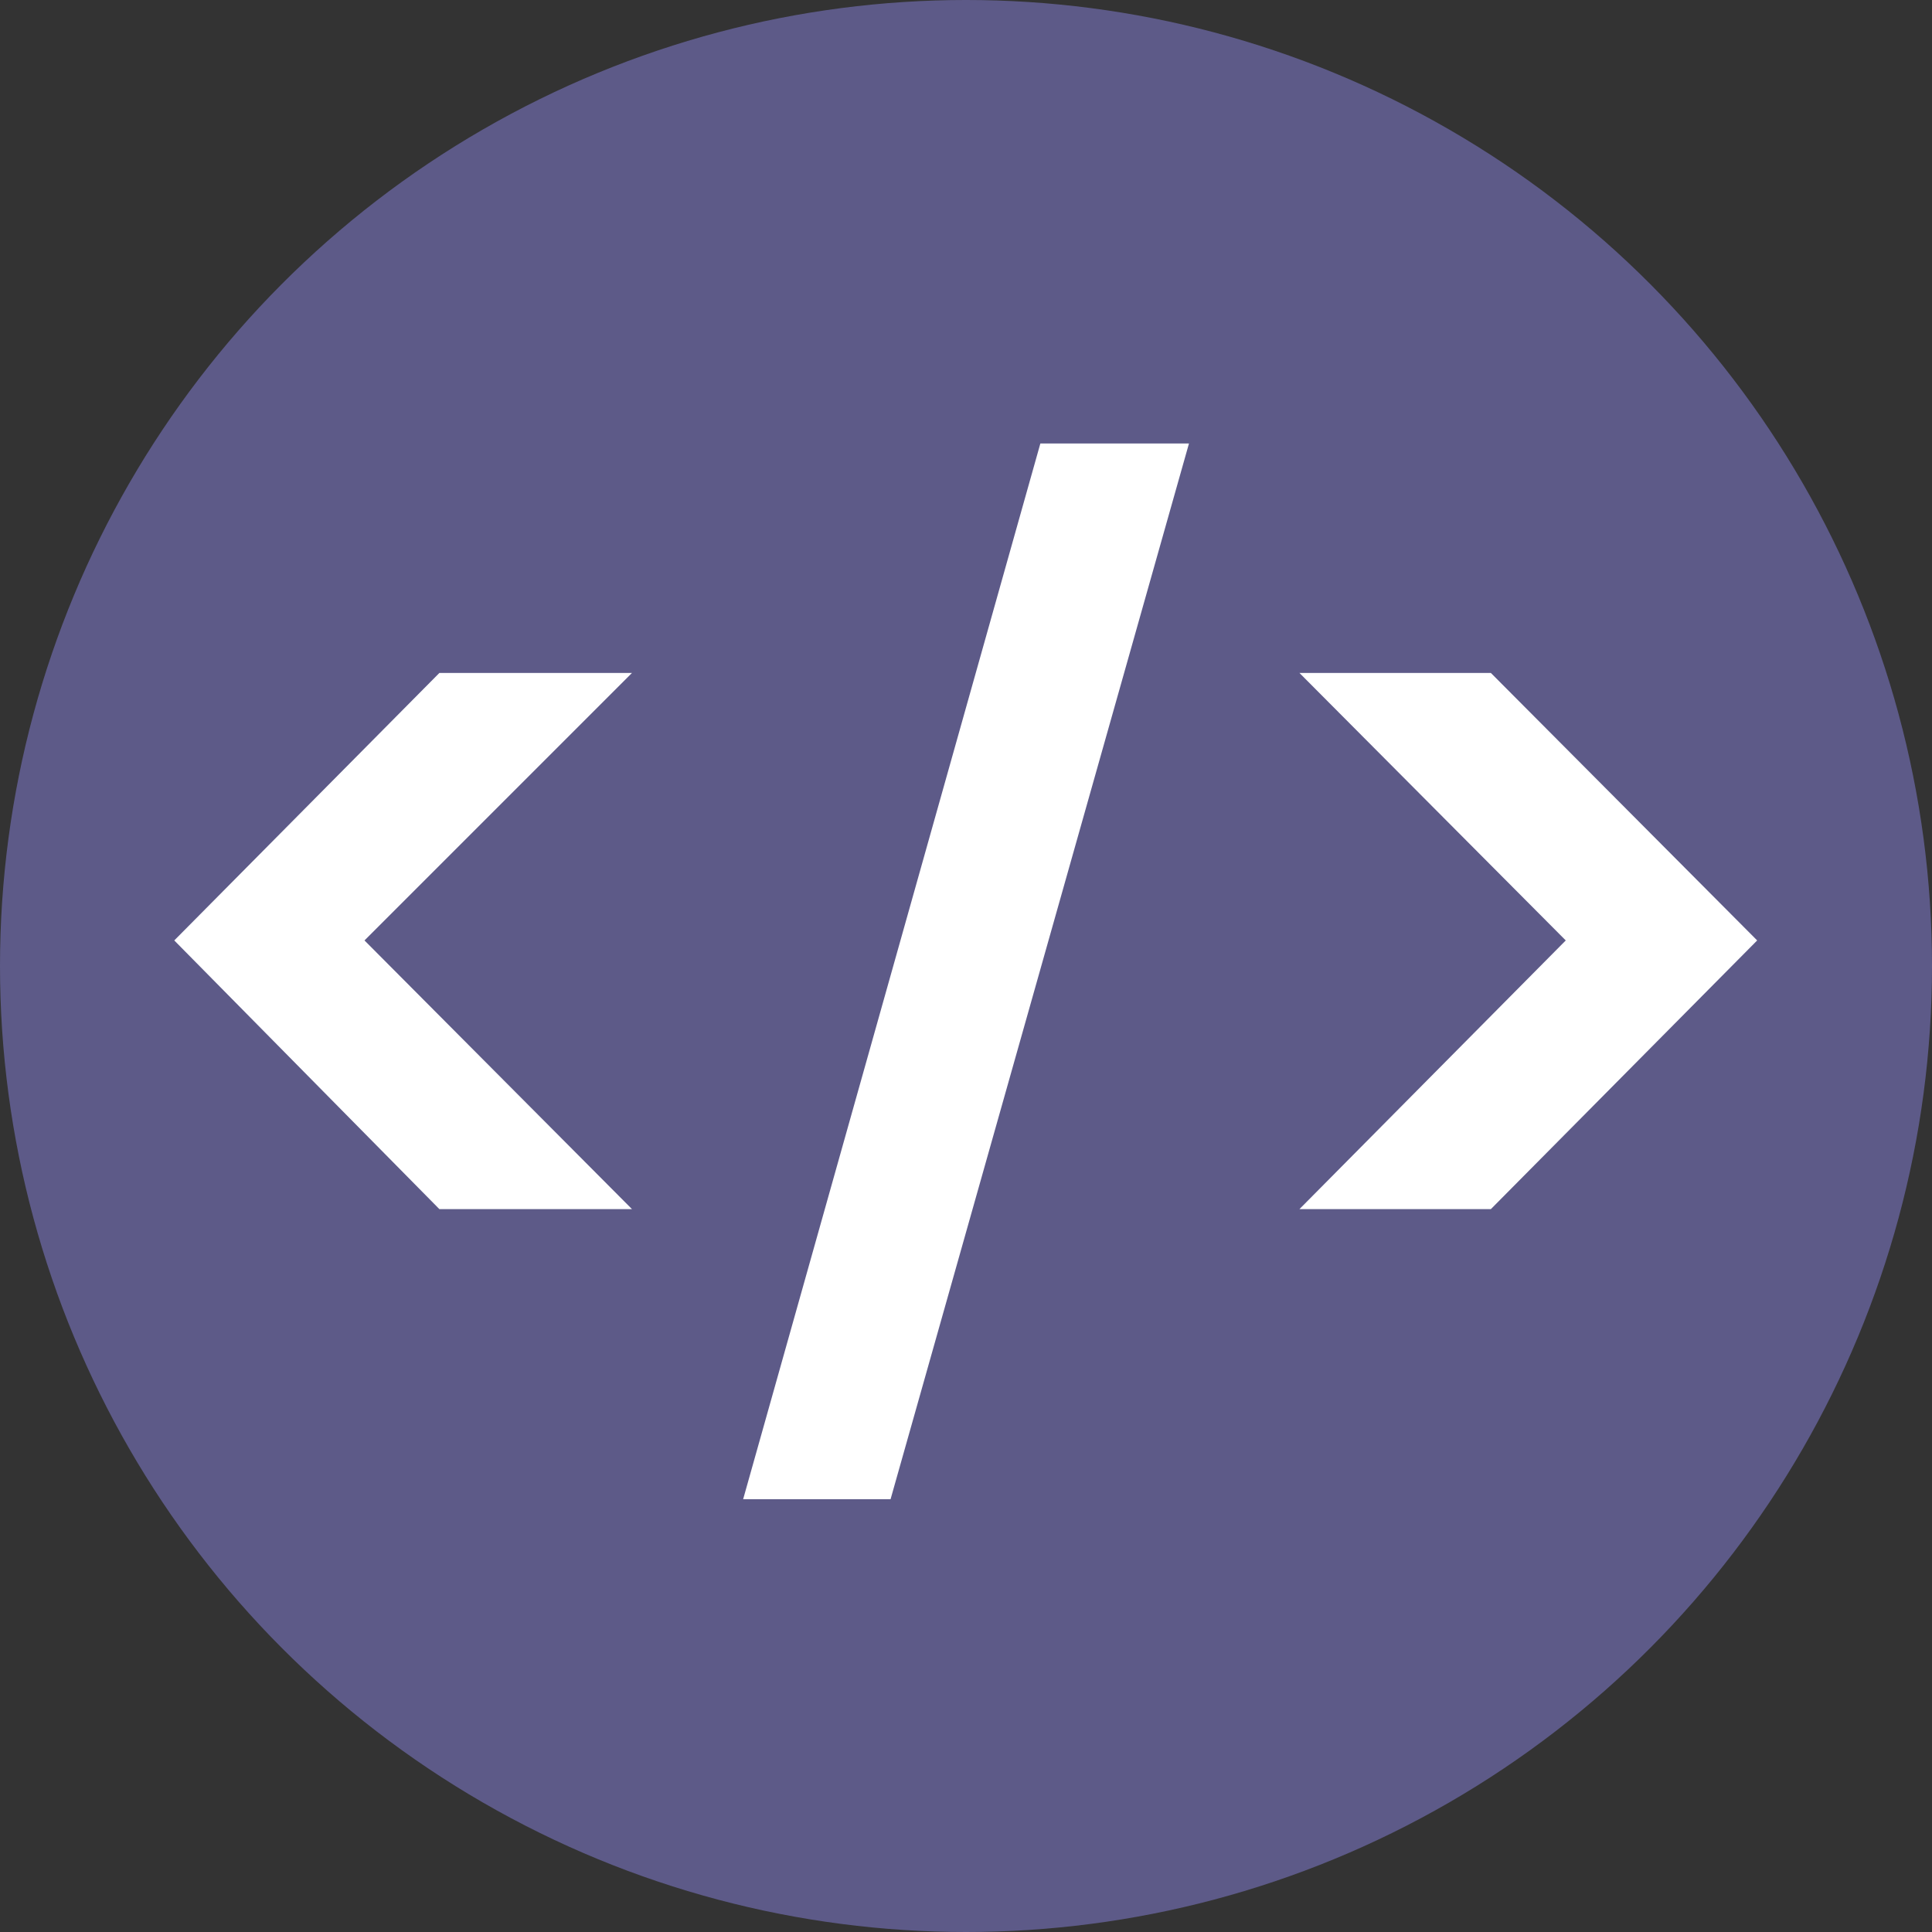 <svg width="65" height="65" viewBox="0 0 65 65" fill="none" xmlns="http://www.w3.org/2000/svg">
<rect x="0" y="0" width="65" height="65" fill="#333333" stroke="none"/>
<circle cx="32.5" cy="32.5" r="32.5" fill="#5D5A88"/>
<path d="M14.783 40.68L5.863 31.64L14.783 22.64H21.263L12.263 31.64L21.263 40.68H14.783ZM25.002 50.44L35.002 14.92H40.002L29.962 50.44H25.002ZM43.718 40.68L52.678 31.64L43.718 22.64H50.158L59.118 31.64L50.158 40.68H43.718Z" fill="white"/>
</svg>
